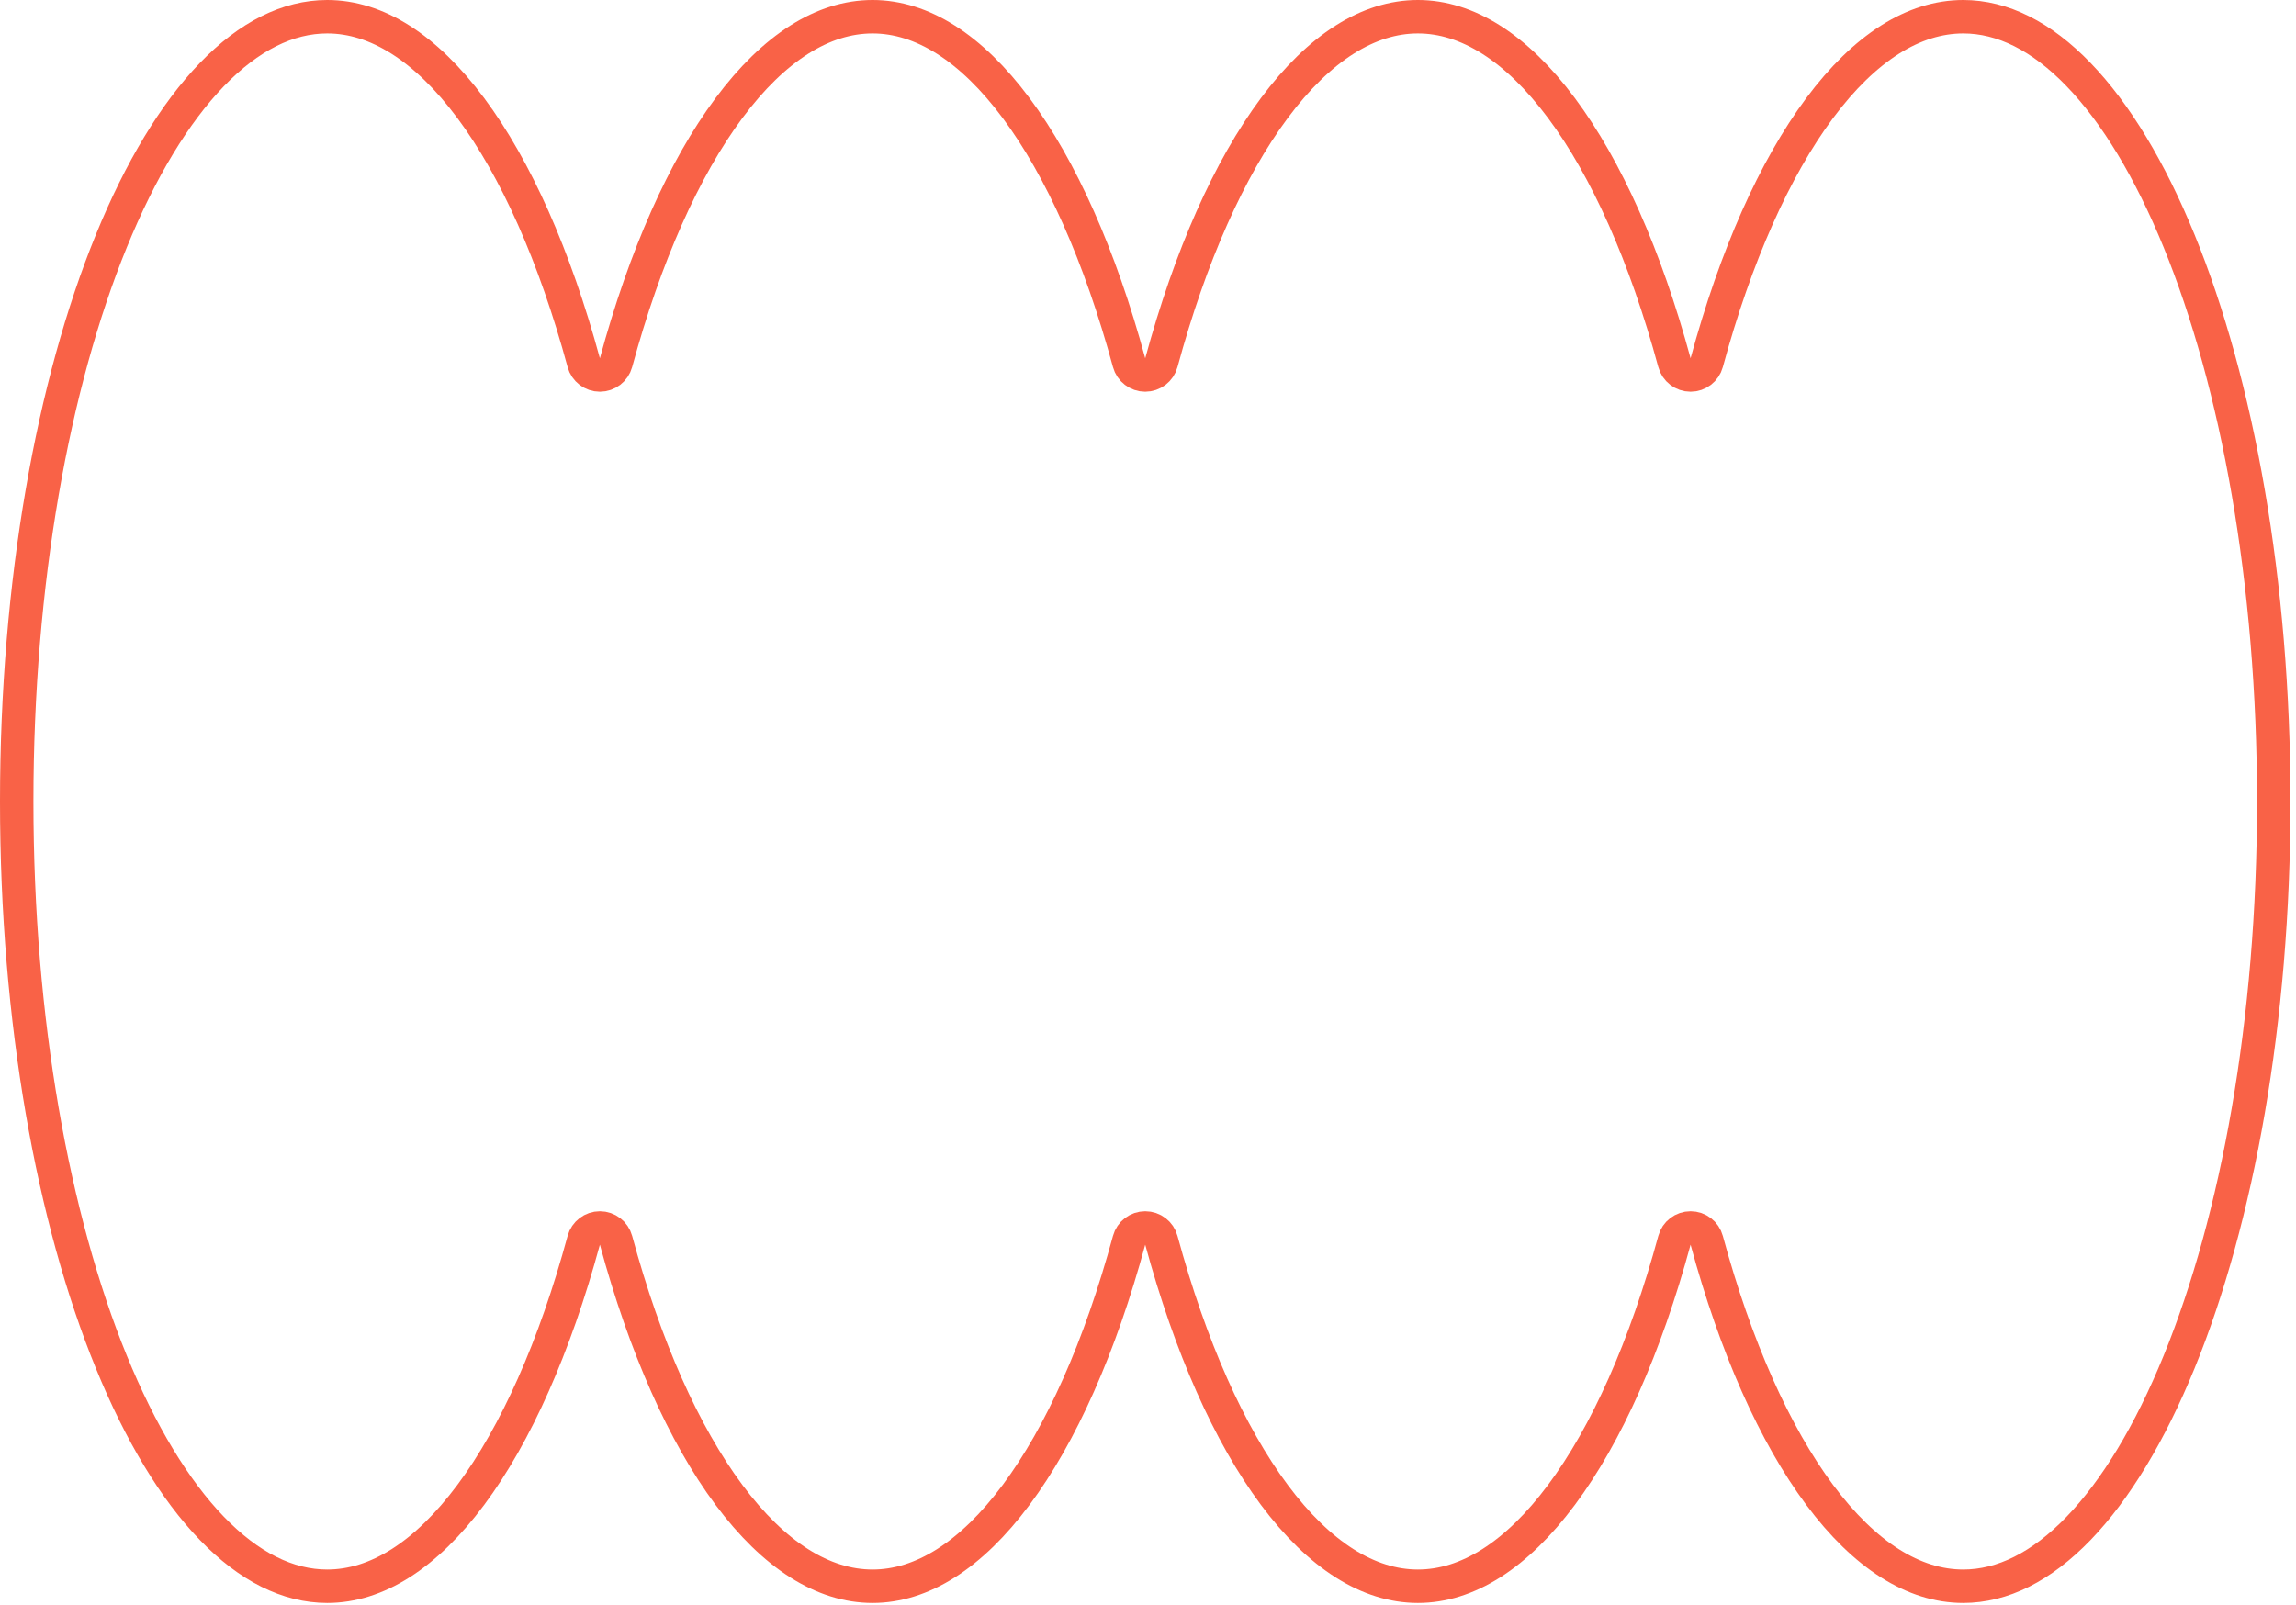 <svg width="206" height="144" viewBox="0 0 206 144" fill="none" xmlns="http://www.w3.org/2000/svg">
<path d="M55.27 111.306C55.092 110.652 54.499 110.199 53.822 110.199C53.145 110.199 52.552 110.652 52.374 111.306C49.774 120.888 46.276 128.733 42.244 134.147C38.197 139.581 33.787 142.352 29.358 142.352C25.838 142.352 22.341 140.611 19.01 137.158C15.674 133.701 12.6 128.62 9.987 122.218C4.765 109.423 1.5 91.643 1.5 71.926C1.5 52.209 4.765 34.429 9.987 21.634C12.6 15.232 15.674 10.151 19.01 6.694C22.341 3.241 25.838 1.5 29.358 1.5C33.787 1.5 38.197 4.271 42.244 9.705C46.276 15.119 49.774 22.963 52.374 32.546C52.552 33.2 53.145 33.653 53.822 33.653C54.499 33.653 55.092 33.2 55.27 32.546C57.87 22.963 61.369 15.119 65.4 9.705C69.448 4.271 73.857 1.5 78.287 1.5C82.716 1.5 87.126 4.271 91.173 9.705C95.205 15.119 98.703 22.963 101.304 32.546C101.481 33.2 102.074 33.653 102.751 33.653C103.428 33.653 104.022 33.2 104.199 32.546C106.8 22.963 110.298 15.119 114.33 9.705C118.377 4.271 122.787 1.5 127.216 1.5C131.645 1.5 136.055 4.271 140.102 9.705C144.134 15.119 147.632 22.963 150.233 32.546C150.41 33.2 151.003 33.653 151.681 33.653C152.358 33.653 152.951 33.2 153.128 32.546C155.729 22.963 159.227 15.119 163.259 9.705C167.306 4.271 171.716 1.5 176.145 1.5C179.665 1.5 183.161 3.241 186.493 6.694C189.829 10.151 192.902 15.232 195.515 21.634C200.738 34.429 204.003 52.209 204.003 71.926C204.003 91.643 200.738 109.423 195.515 122.218C192.902 128.62 189.829 133.701 186.493 137.158C183.161 140.611 179.665 142.352 176.145 142.352C171.716 142.352 167.306 139.581 163.259 134.147C159.227 128.733 155.729 120.888 153.128 111.306C152.951 110.652 152.358 110.199 151.681 110.199C151.003 110.199 150.41 110.652 150.233 111.306C147.632 120.888 144.134 128.733 140.102 134.147C136.055 139.581 131.645 142.352 127.216 142.352C122.787 142.352 118.377 139.581 114.33 134.147C110.298 128.733 106.8 120.888 104.199 111.306C104.022 110.652 103.428 110.199 102.751 110.199C102.074 110.199 101.481 110.652 101.304 111.306C98.703 120.888 95.205 128.733 91.173 134.147C87.126 139.581 82.716 142.352 78.287 142.352C73.857 142.352 69.448 139.581 65.4 134.147C61.369 128.733 57.87 120.888 55.27 111.306Z" stroke="#F96247" stroke-width="3" stroke-linejoin="round"/>
</svg>
